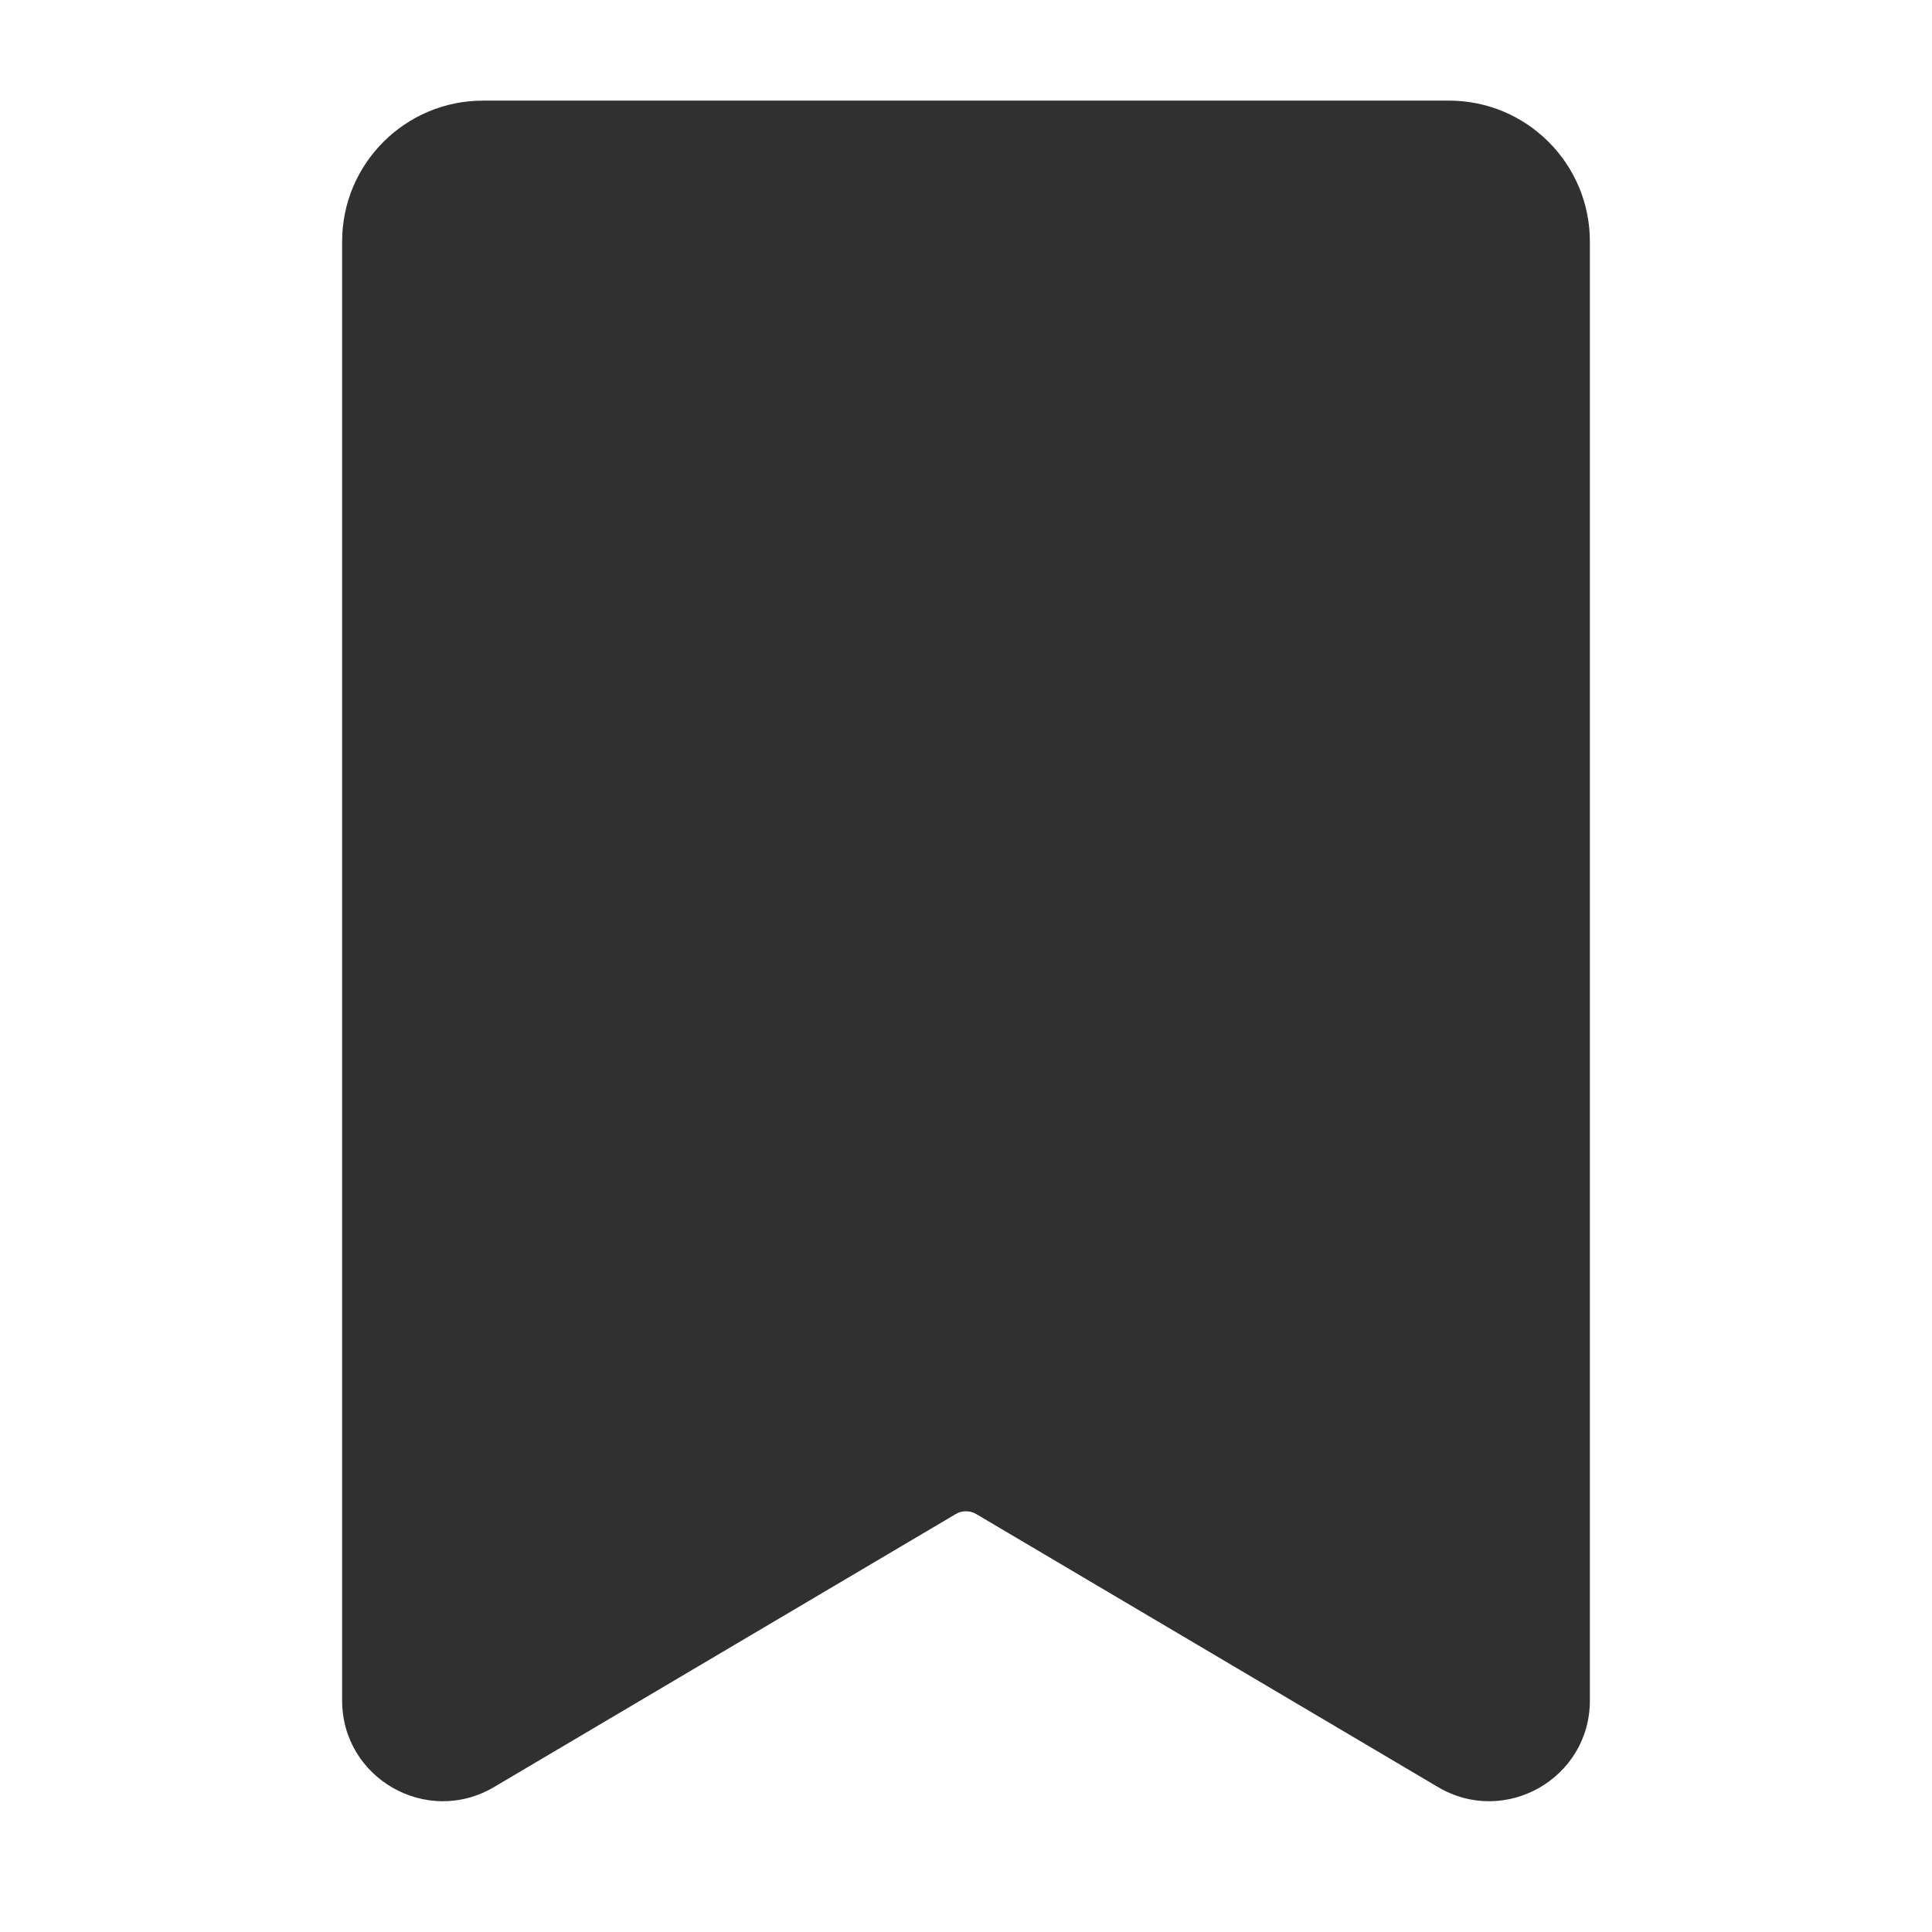 <svg width="24" height="24" viewBox="0 0 24 24" fill="none" xmlns="http://www.w3.org/2000/svg">
<path d="M5 21.124V3C5 2.448 5.448 2 6 2H18C18.552 2 19 2.448 19 3V21.124C19 21.511 18.579 21.751 18.246 21.554L12.509 18.163C12.195 17.977 11.805 17.977 11.491 18.163L5.754 21.554C5.421 21.751 5 21.511 5 21.124Z" fill="#303030"/>
<path fill-rule="evenodd" clip-rule="evenodd" d="M6 2.75C5.862 2.75 5.75 2.862 5.75 3V20.685L11.11 17.517C11.659 17.192 12.341 17.192 12.89 17.517L18.25 20.685V3C18.25 2.862 18.138 2.75 18 2.75H6ZM18.627 20.908L18.627 20.908L18.627 20.908ZM5.373 20.908C5.373 20.908 5.373 20.908 5.373 20.908L5.373 20.908ZM4.25 3C4.25 2.034 5.034 1.25 6 1.25H18C18.966 1.25 19.75 2.034 19.75 3V21.124C19.75 22.092 18.697 22.692 17.864 22.2L12.127 18.808C12.049 18.762 11.951 18.762 11.873 18.808L6.136 22.2C5.303 22.692 4.25 22.092 4.25 21.124V3Z" fill="#303030"/>
</svg>
